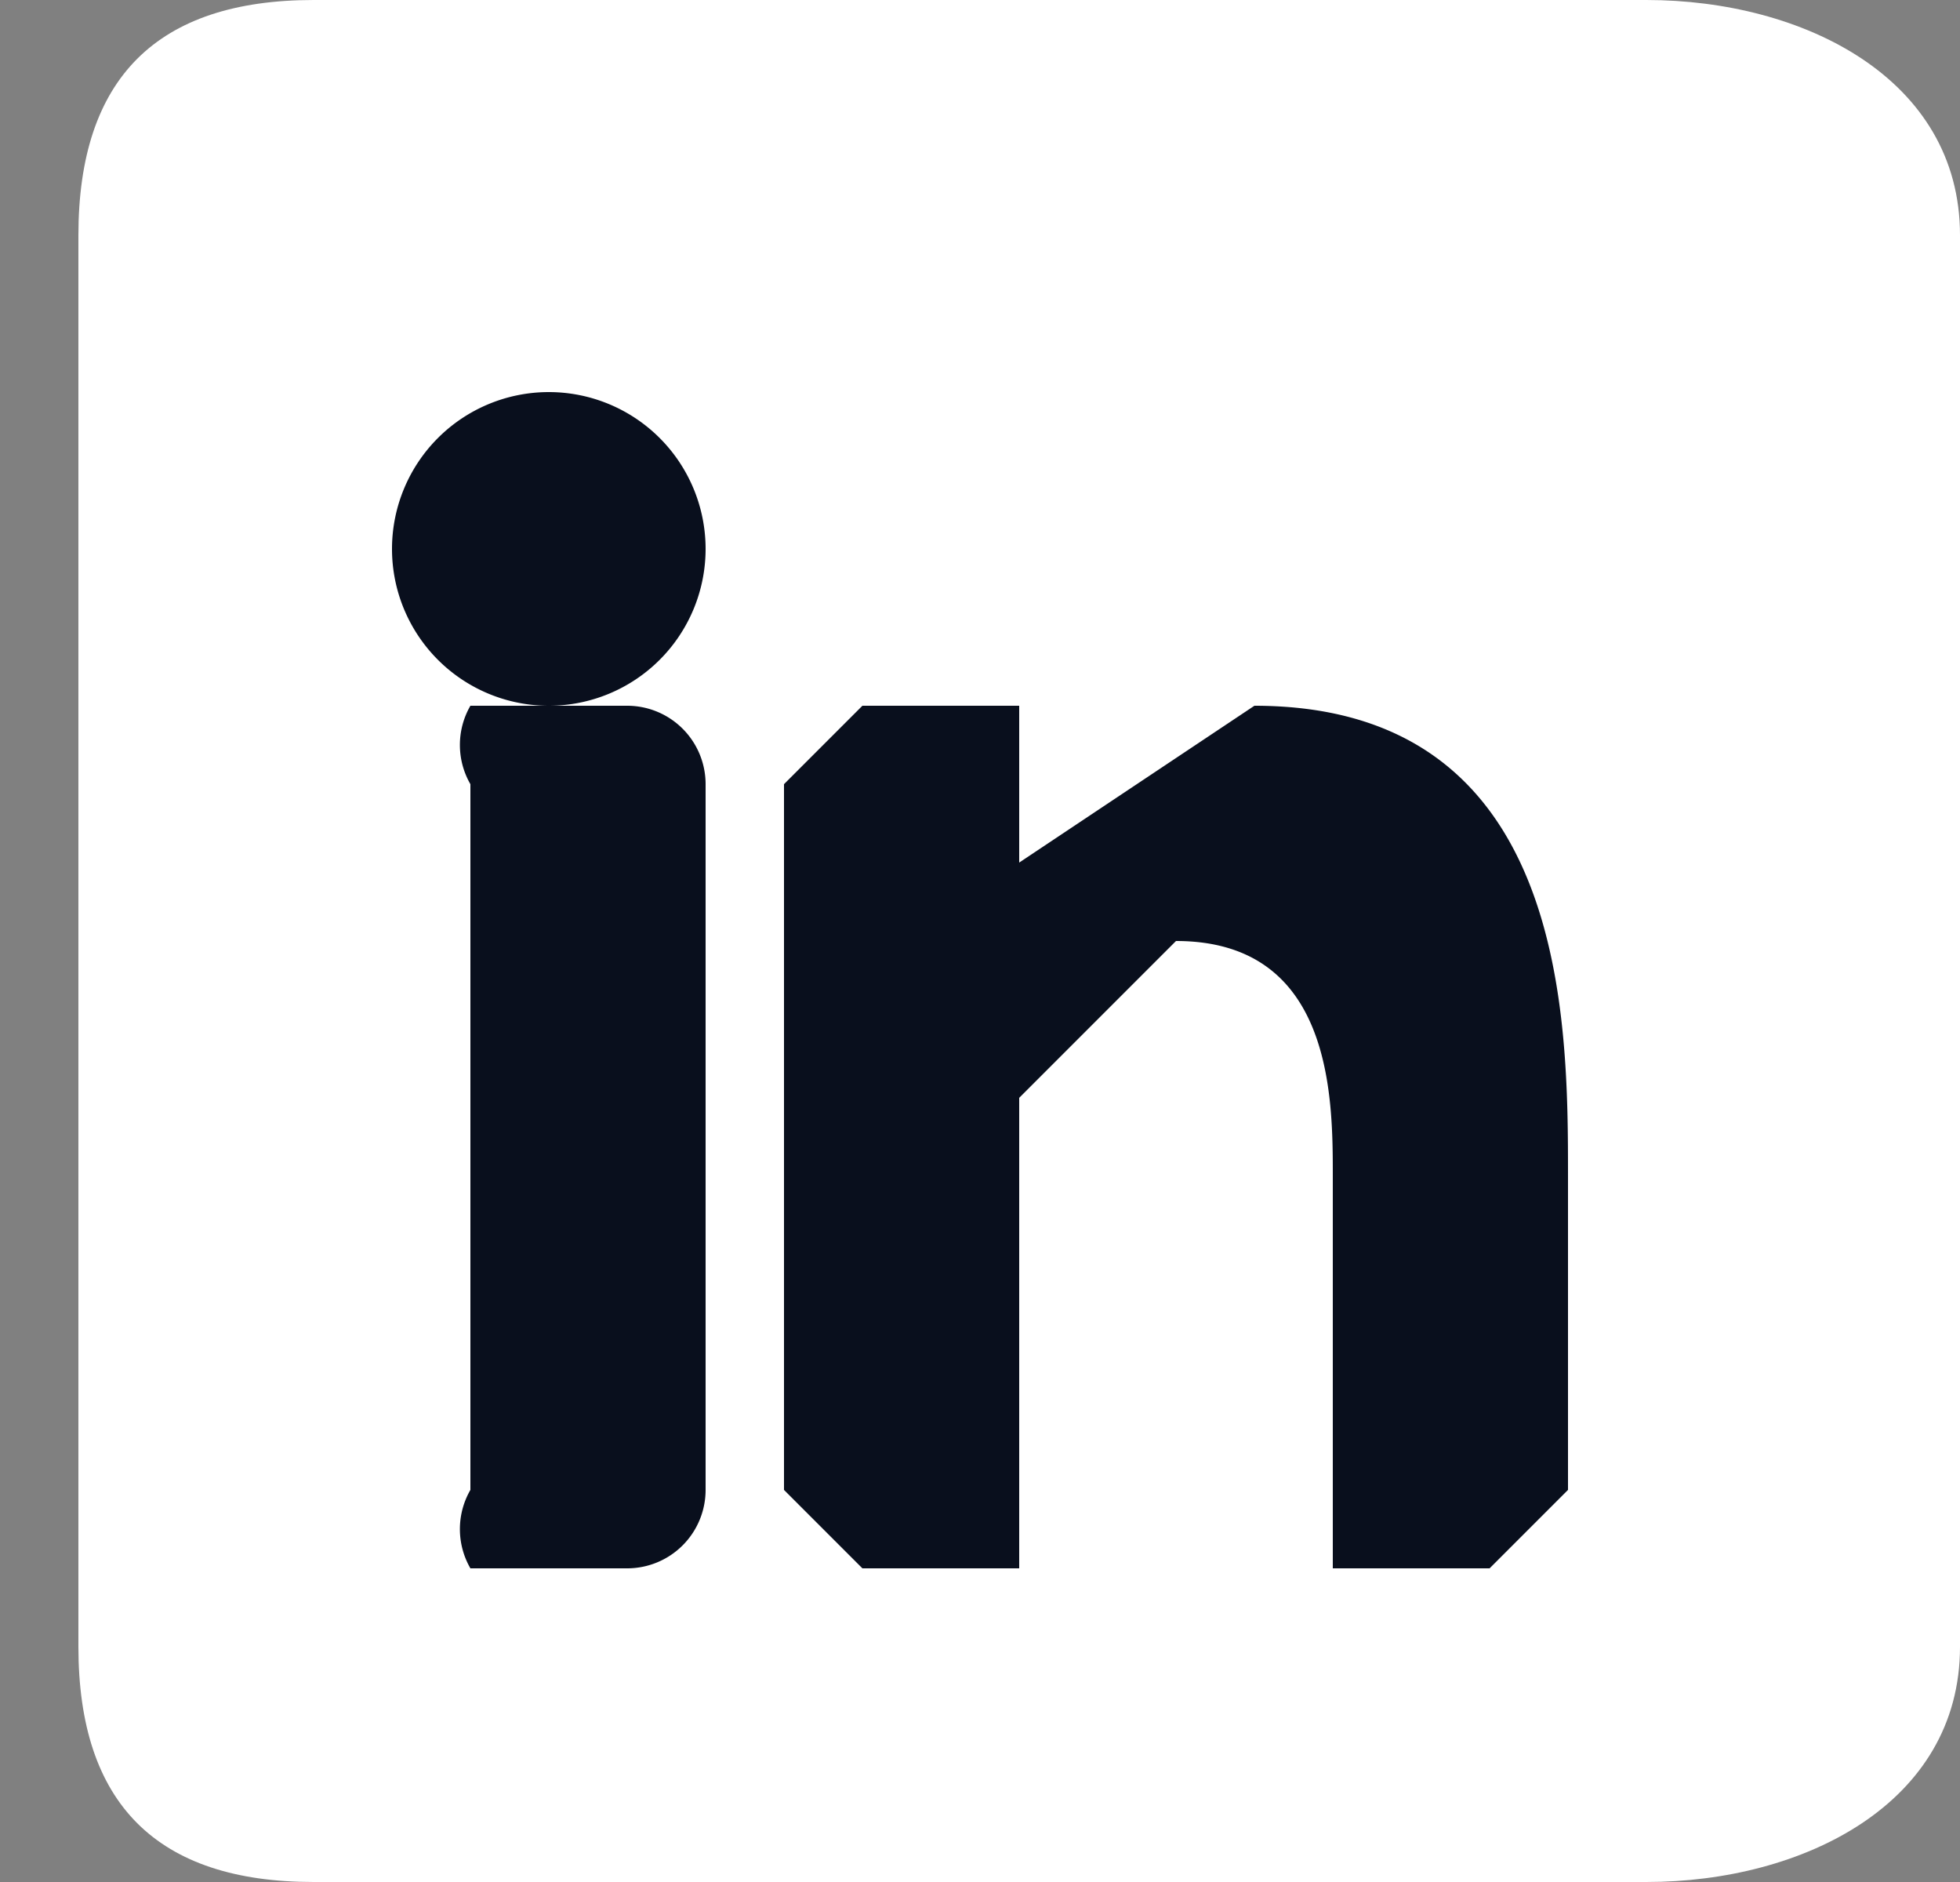 <svg xmlns="http://www.w3.org/2000/svg" width="25" height="24" fill="none"><rect width="100%" height="100%" fill="#808080" stroke="none"/><g clip-path="url(#a)"><path d="M21 0H4C2 0 1 1 1 3v18c0 2 1 3 3 3h17c2 0 4-1 4-3V3c0-2-2-3-4-3Z" fill="#fff"/><path d="M9 7a2 2 0 1 1-4 0 2 2 0 0 1 4 0Zm0 3v9a1 1 0 0 1-1 1H6a1 1 0 0 1 0-1v-9a1 1 0 0 1 0-1h2a1 1 0 0 1 1 1Zm11 5v4l-1 1h-2v-5c0-1 0-3-2-3l-2 2v6h-2l-1-1v-9l1-1h2v2l3-2c4 0 4 4 4 6Z" fill="#090F1D"/></g><defs><clipPath id="a"><path fill="#fff" transform="translate(1)" d="M0 0h24v24H0z"/></clipPath></defs></svg>